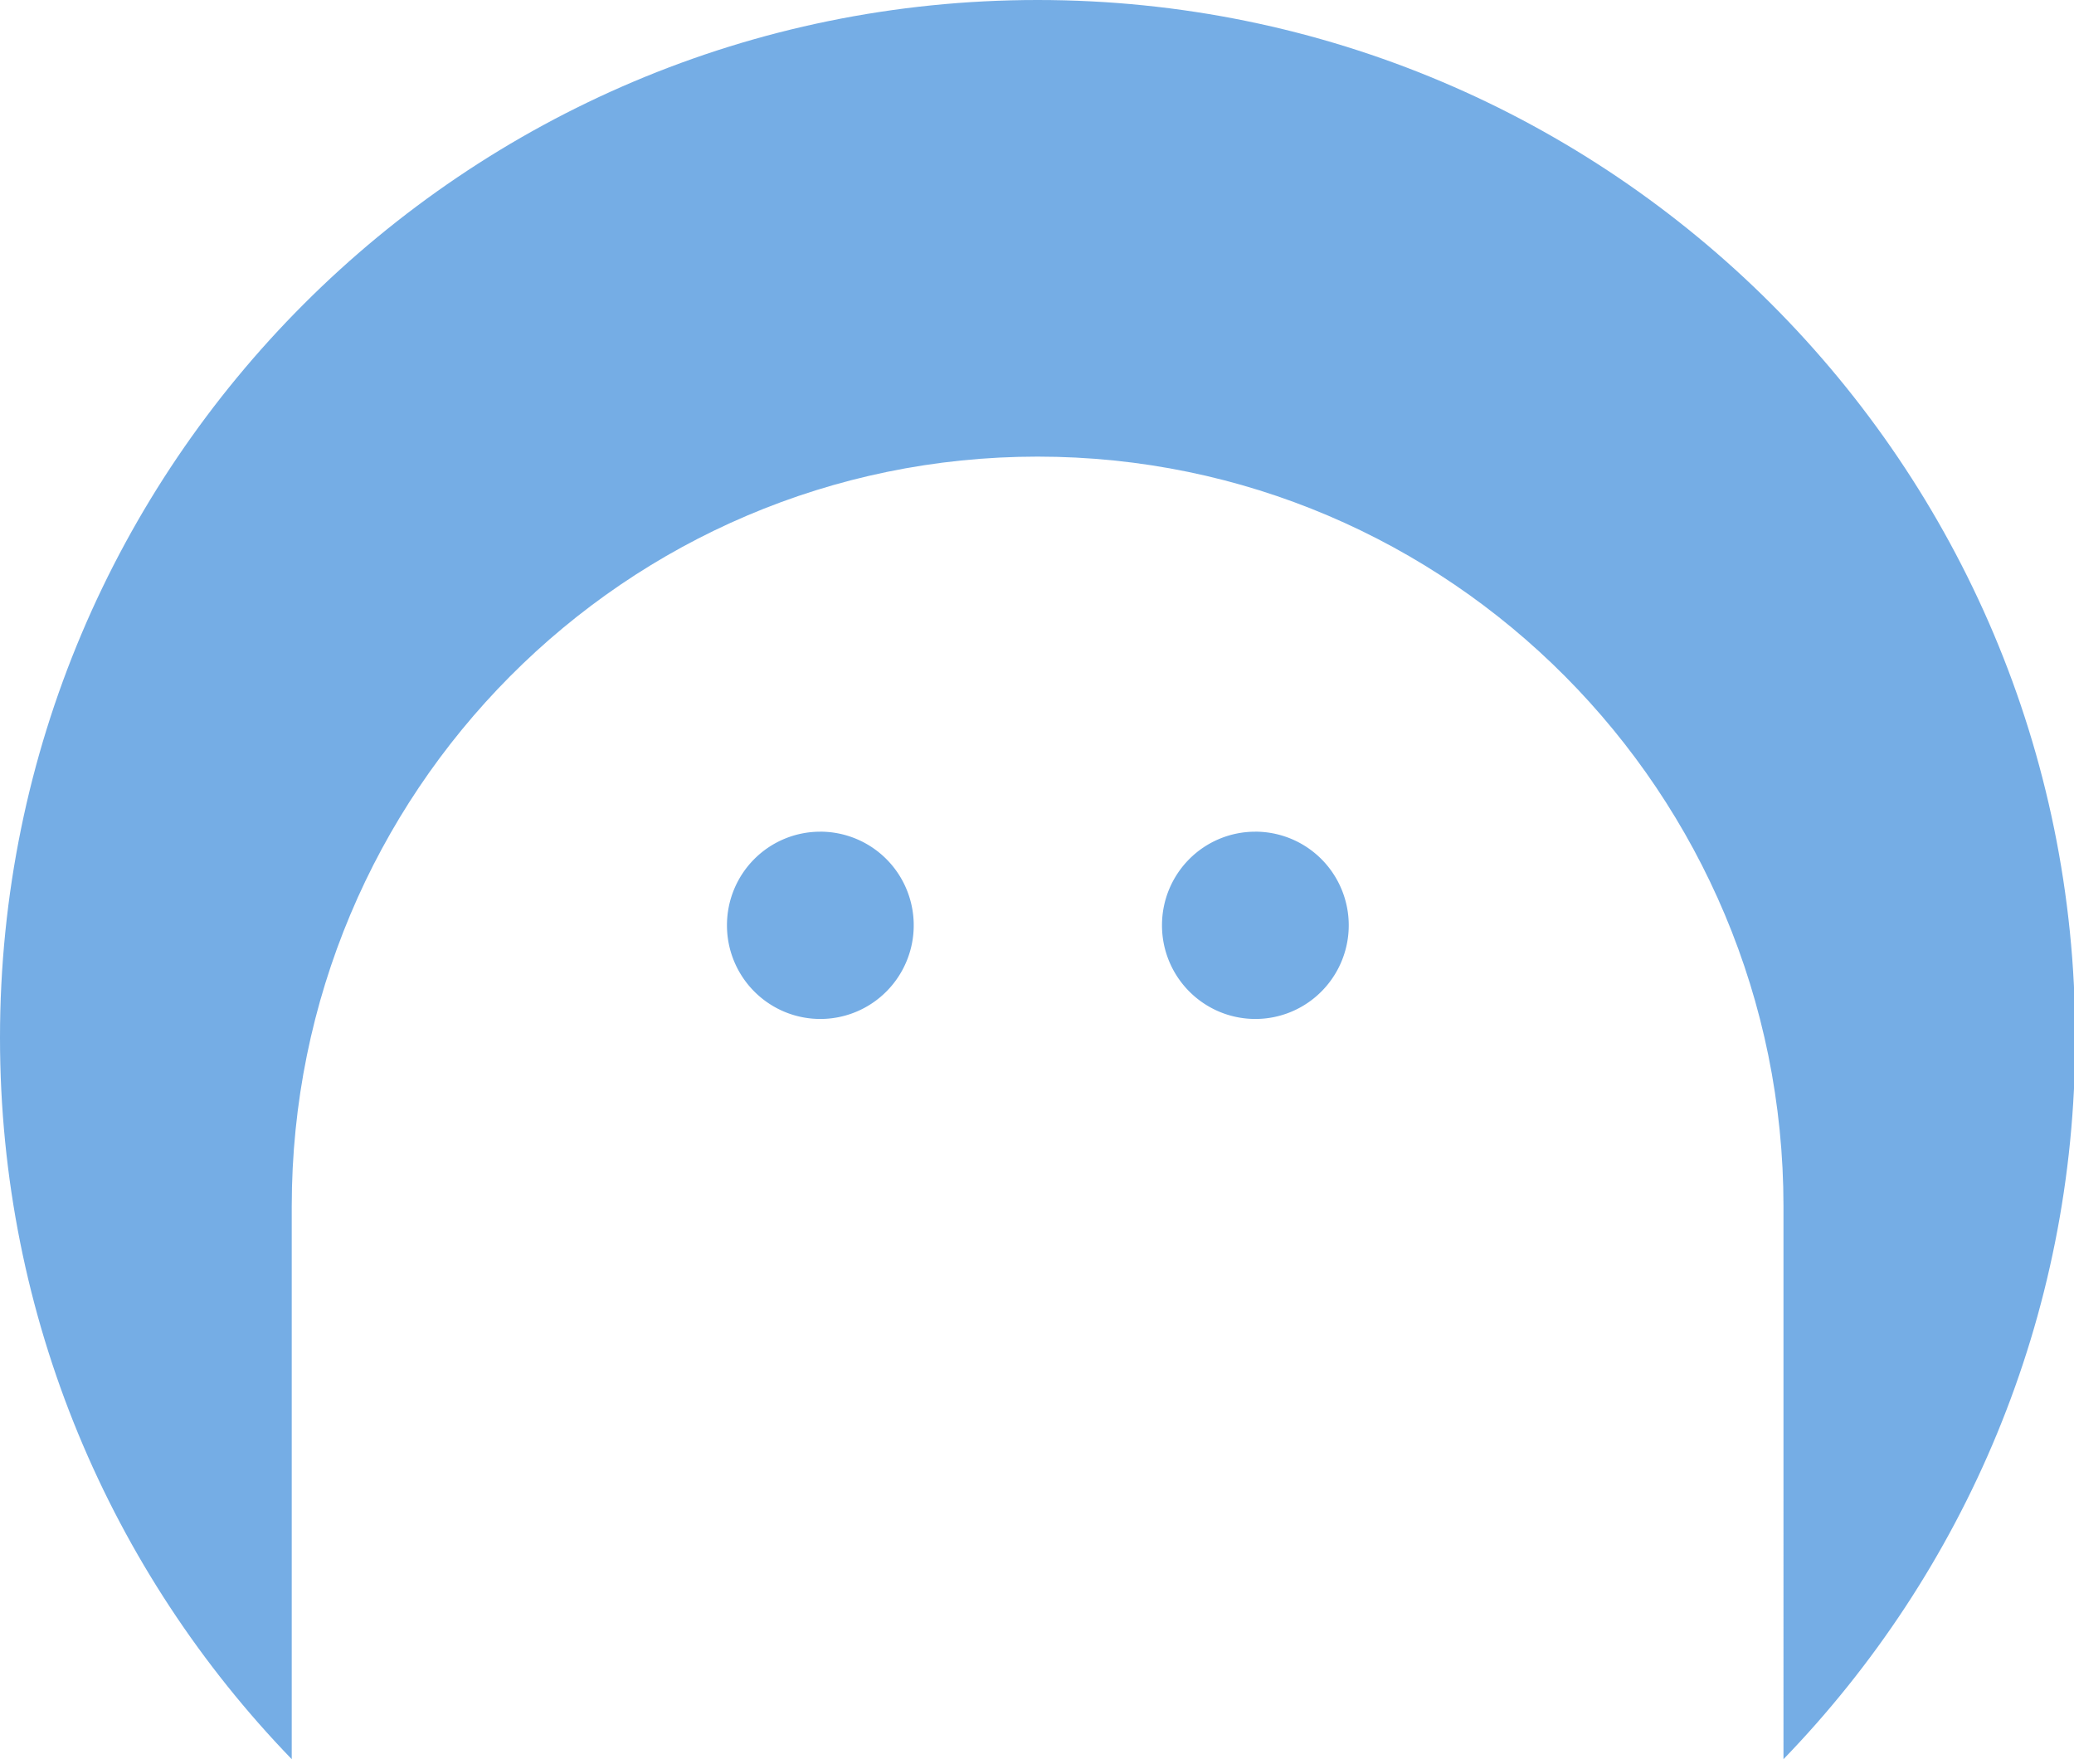 <?xml version="1.0" standalone="no"?><!DOCTYPE svg PUBLIC "-//W3C//DTD SVG 1.1//EN" "http://www.w3.org/Graphics/SVG/1.1/DTD/svg11.dtd"><svg t="1756702676844" class="icon" viewBox="0 0 1204 1024" version="1.1" xmlns="http://www.w3.org/2000/svg" p-id="10325" xmlns:xlink="http://www.w3.org/1999/xlink" width="235.156" height="200"><path d="M169.358 1021.085C64.512 912.697 0 765.061 0 602.353 0 269.685 269.685 0 602.353 0s602.353 269.685 602.353 602.353c0 162.708-64.512 310.344-169.358 418.732V700.296C1035.348 460.017 841.583 265.035 602.353 265.035S169.358 459.884 169.358 700.296v320.789z" fill="#75ADE5" p-id="10326"></path><path d="M728.606 482.726a54.212 54.212 0 0 1 50.2 33.455 54.453 54.453 0 0 1-11.662 59.284 54.103 54.103 0 0 1-59.091 11.854 54.356 54.356 0 0 1-33.491-50.236 54.356 54.356 0 0 1 15.794-38.394 54.067 54.067 0 0 1 38.261-15.95zM476.1 482.726a54.212 54.212 0 0 1 50.176 33.467 54.453 54.453 0 0 1-11.674 59.272 54.103 54.103 0 0 1-59.091 11.854 54.356 54.356 0 0 1-33.491-50.236 54.356 54.356 0 0 1 15.806-38.406 54.067 54.067 0 0 1 38.261-15.938z" fill="#75ADE5" p-id="10327"></path></svg>